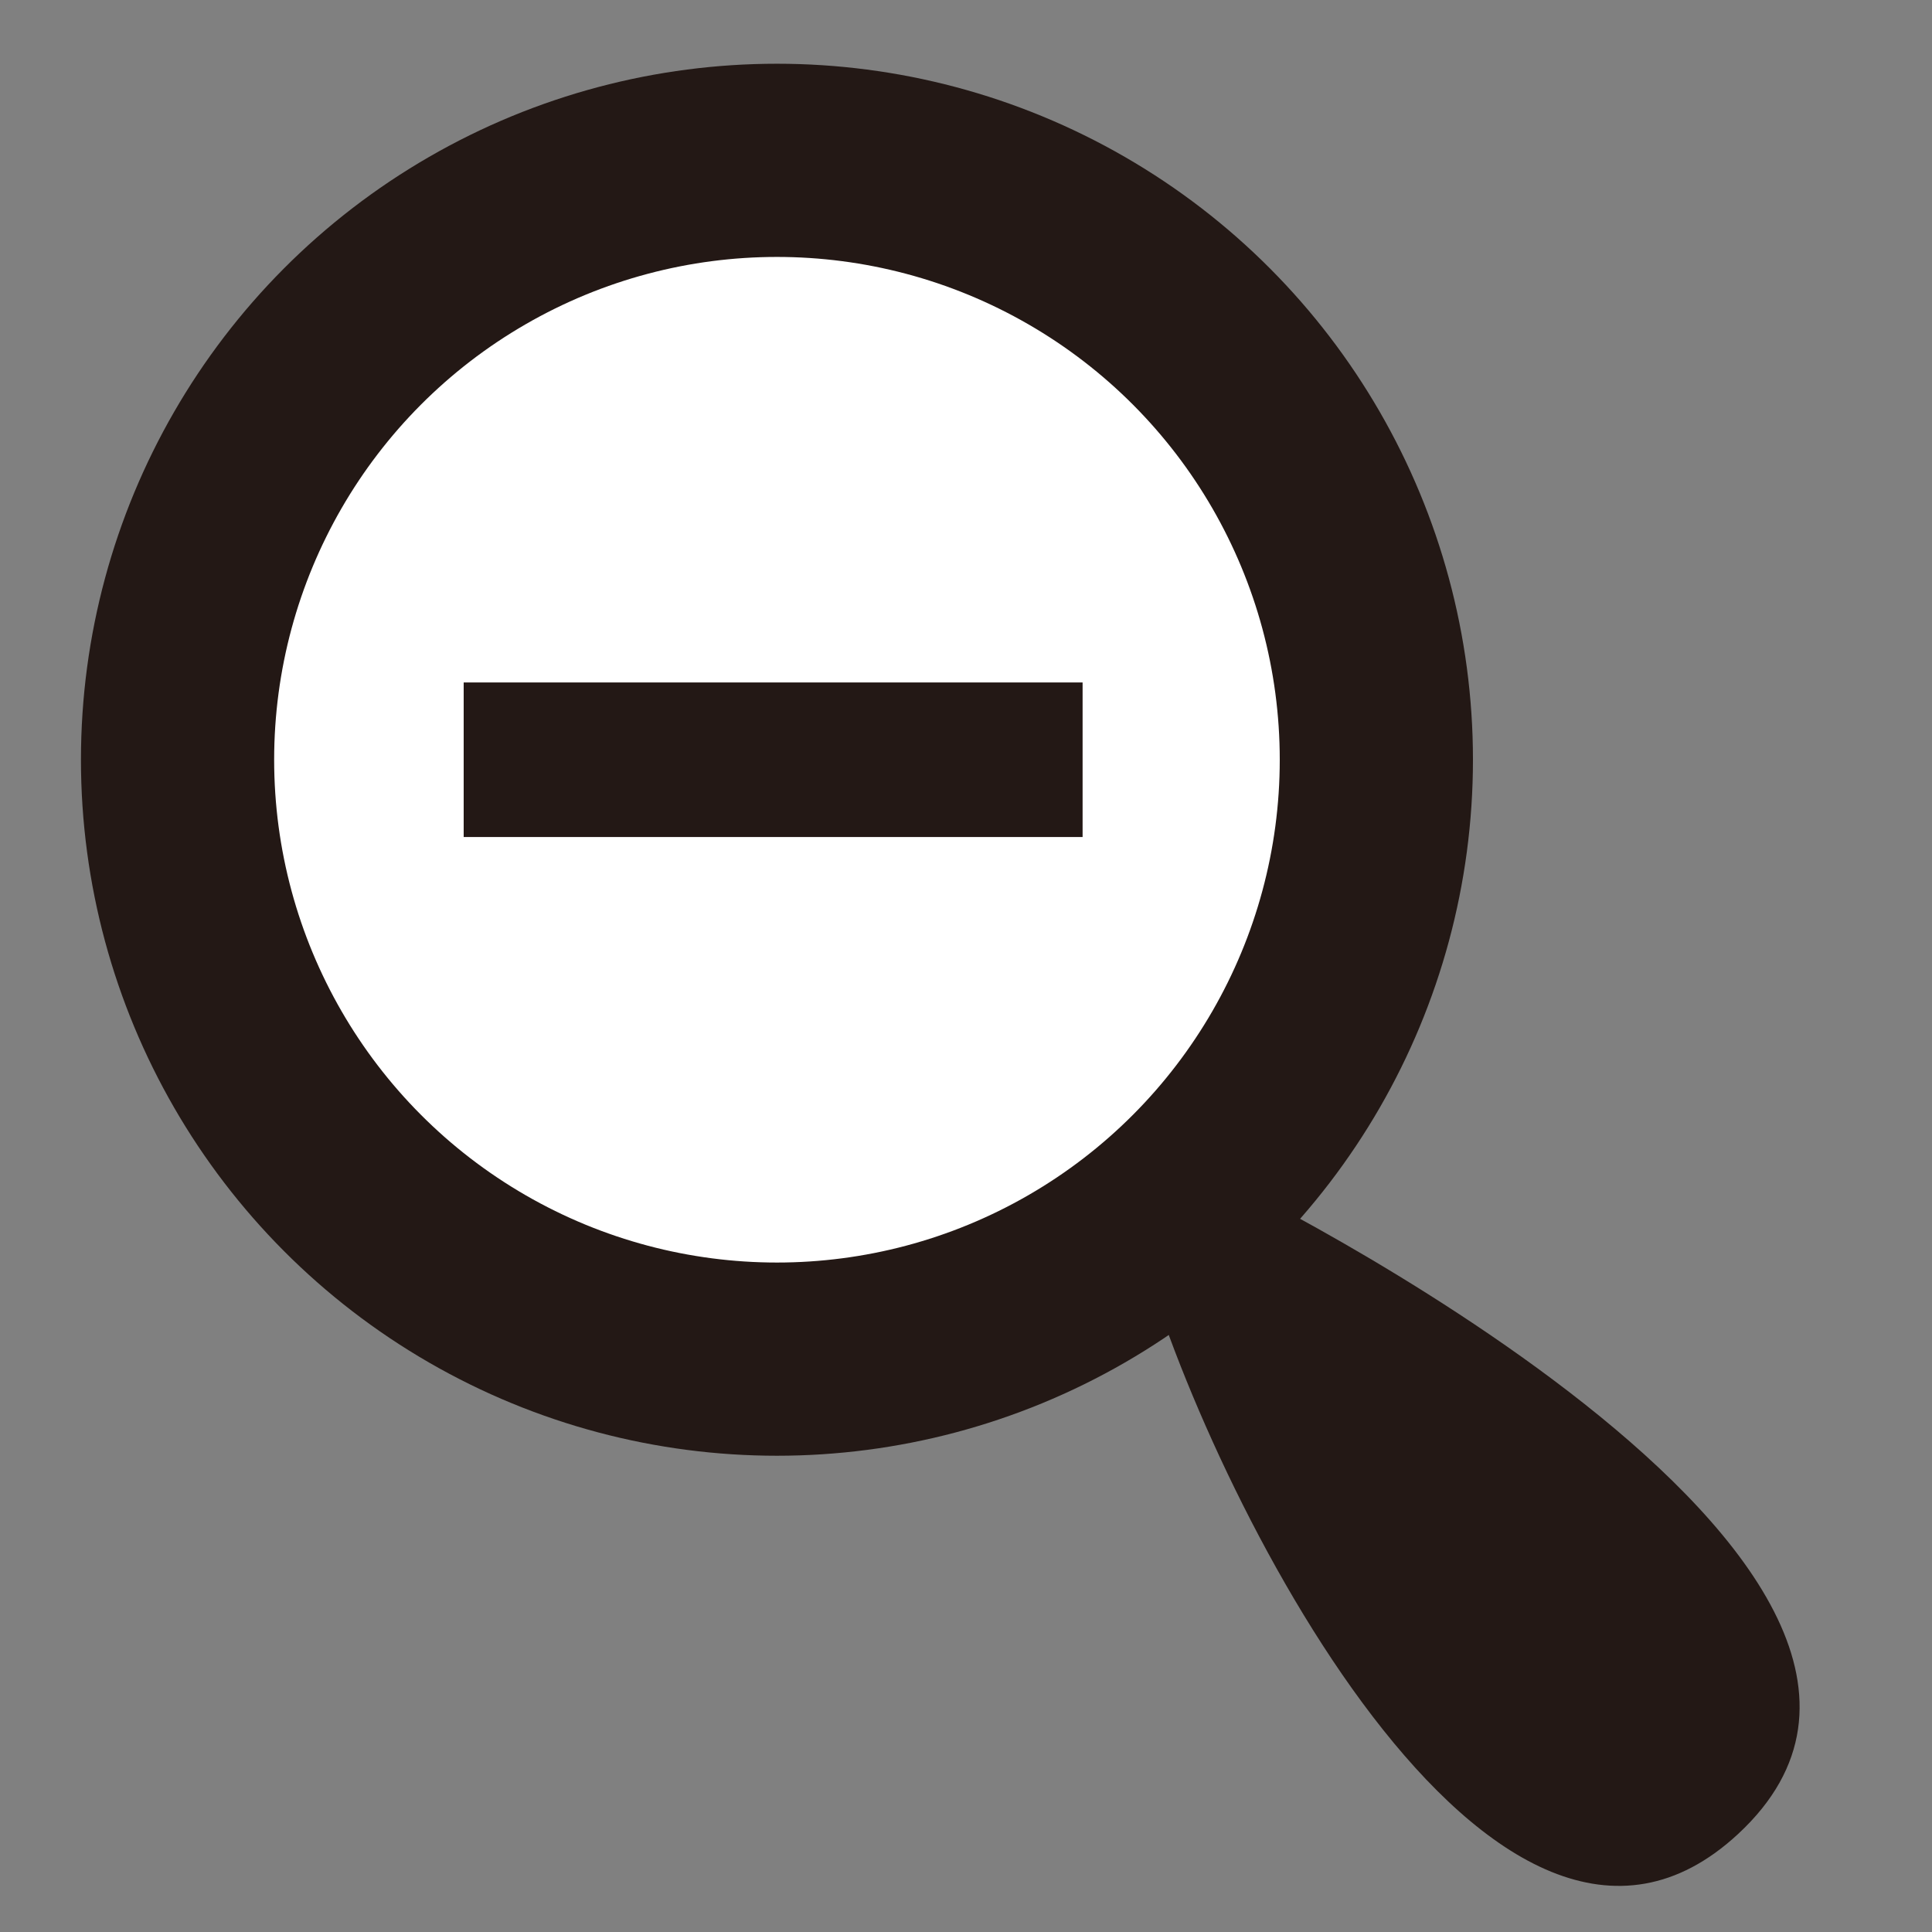 <?xml version="1.0" encoding="utf-8"?>
<!-- Generator: Adobe Illustrator 16.0.0, SVG Export Plug-In . SVG Version: 6.00 Build 0)  -->
<!DOCTYPE svg PUBLIC "-//W3C//DTD SVG 1.1//EN" "http://www.w3.org/Graphics/SVG/1.1/DTD/svg11.dtd">
<svg version="1.1" id="レイヤー_1" xmlns="http://www.w3.org/2000/svg" xmlns:xlink="http://www.w3.org/1999/xlink" x="0px"
	 y="0px" width="100px" height="100px" viewBox="0 0 100 100" style="enable-background:new 0 0 100 100;" xml:space="preserve">
<rect x="0" y="0" width="100" height="100" fill="#808080" stroke="none"/>
<style type="text/css">
<![CDATA[
	.st0{fill:#231815;}
	.st1{fill:none;stroke:#231815;stroke-width:8;stroke-miterlimit:10;}
	.st2{fill:#FFFFFF;stroke:#231815;stroke-width:10;stroke-miterlimit:10;}
]]>
</style>
<circle class="st2" cx="40.215" cy="39.324" r="31.025"/>
<path class="st0" d="M59,64.5c3.464,12.696,18.364,42.099,30.959,30.431C104.86,81.126,62.642,60.627,63.75,61.25
	C60.945,61.072,59,64.5,59,64.5z"/>
<line class="st1" x1="24" y1="39.324" x2="56.035" y2="39.324"/>
</svg>
